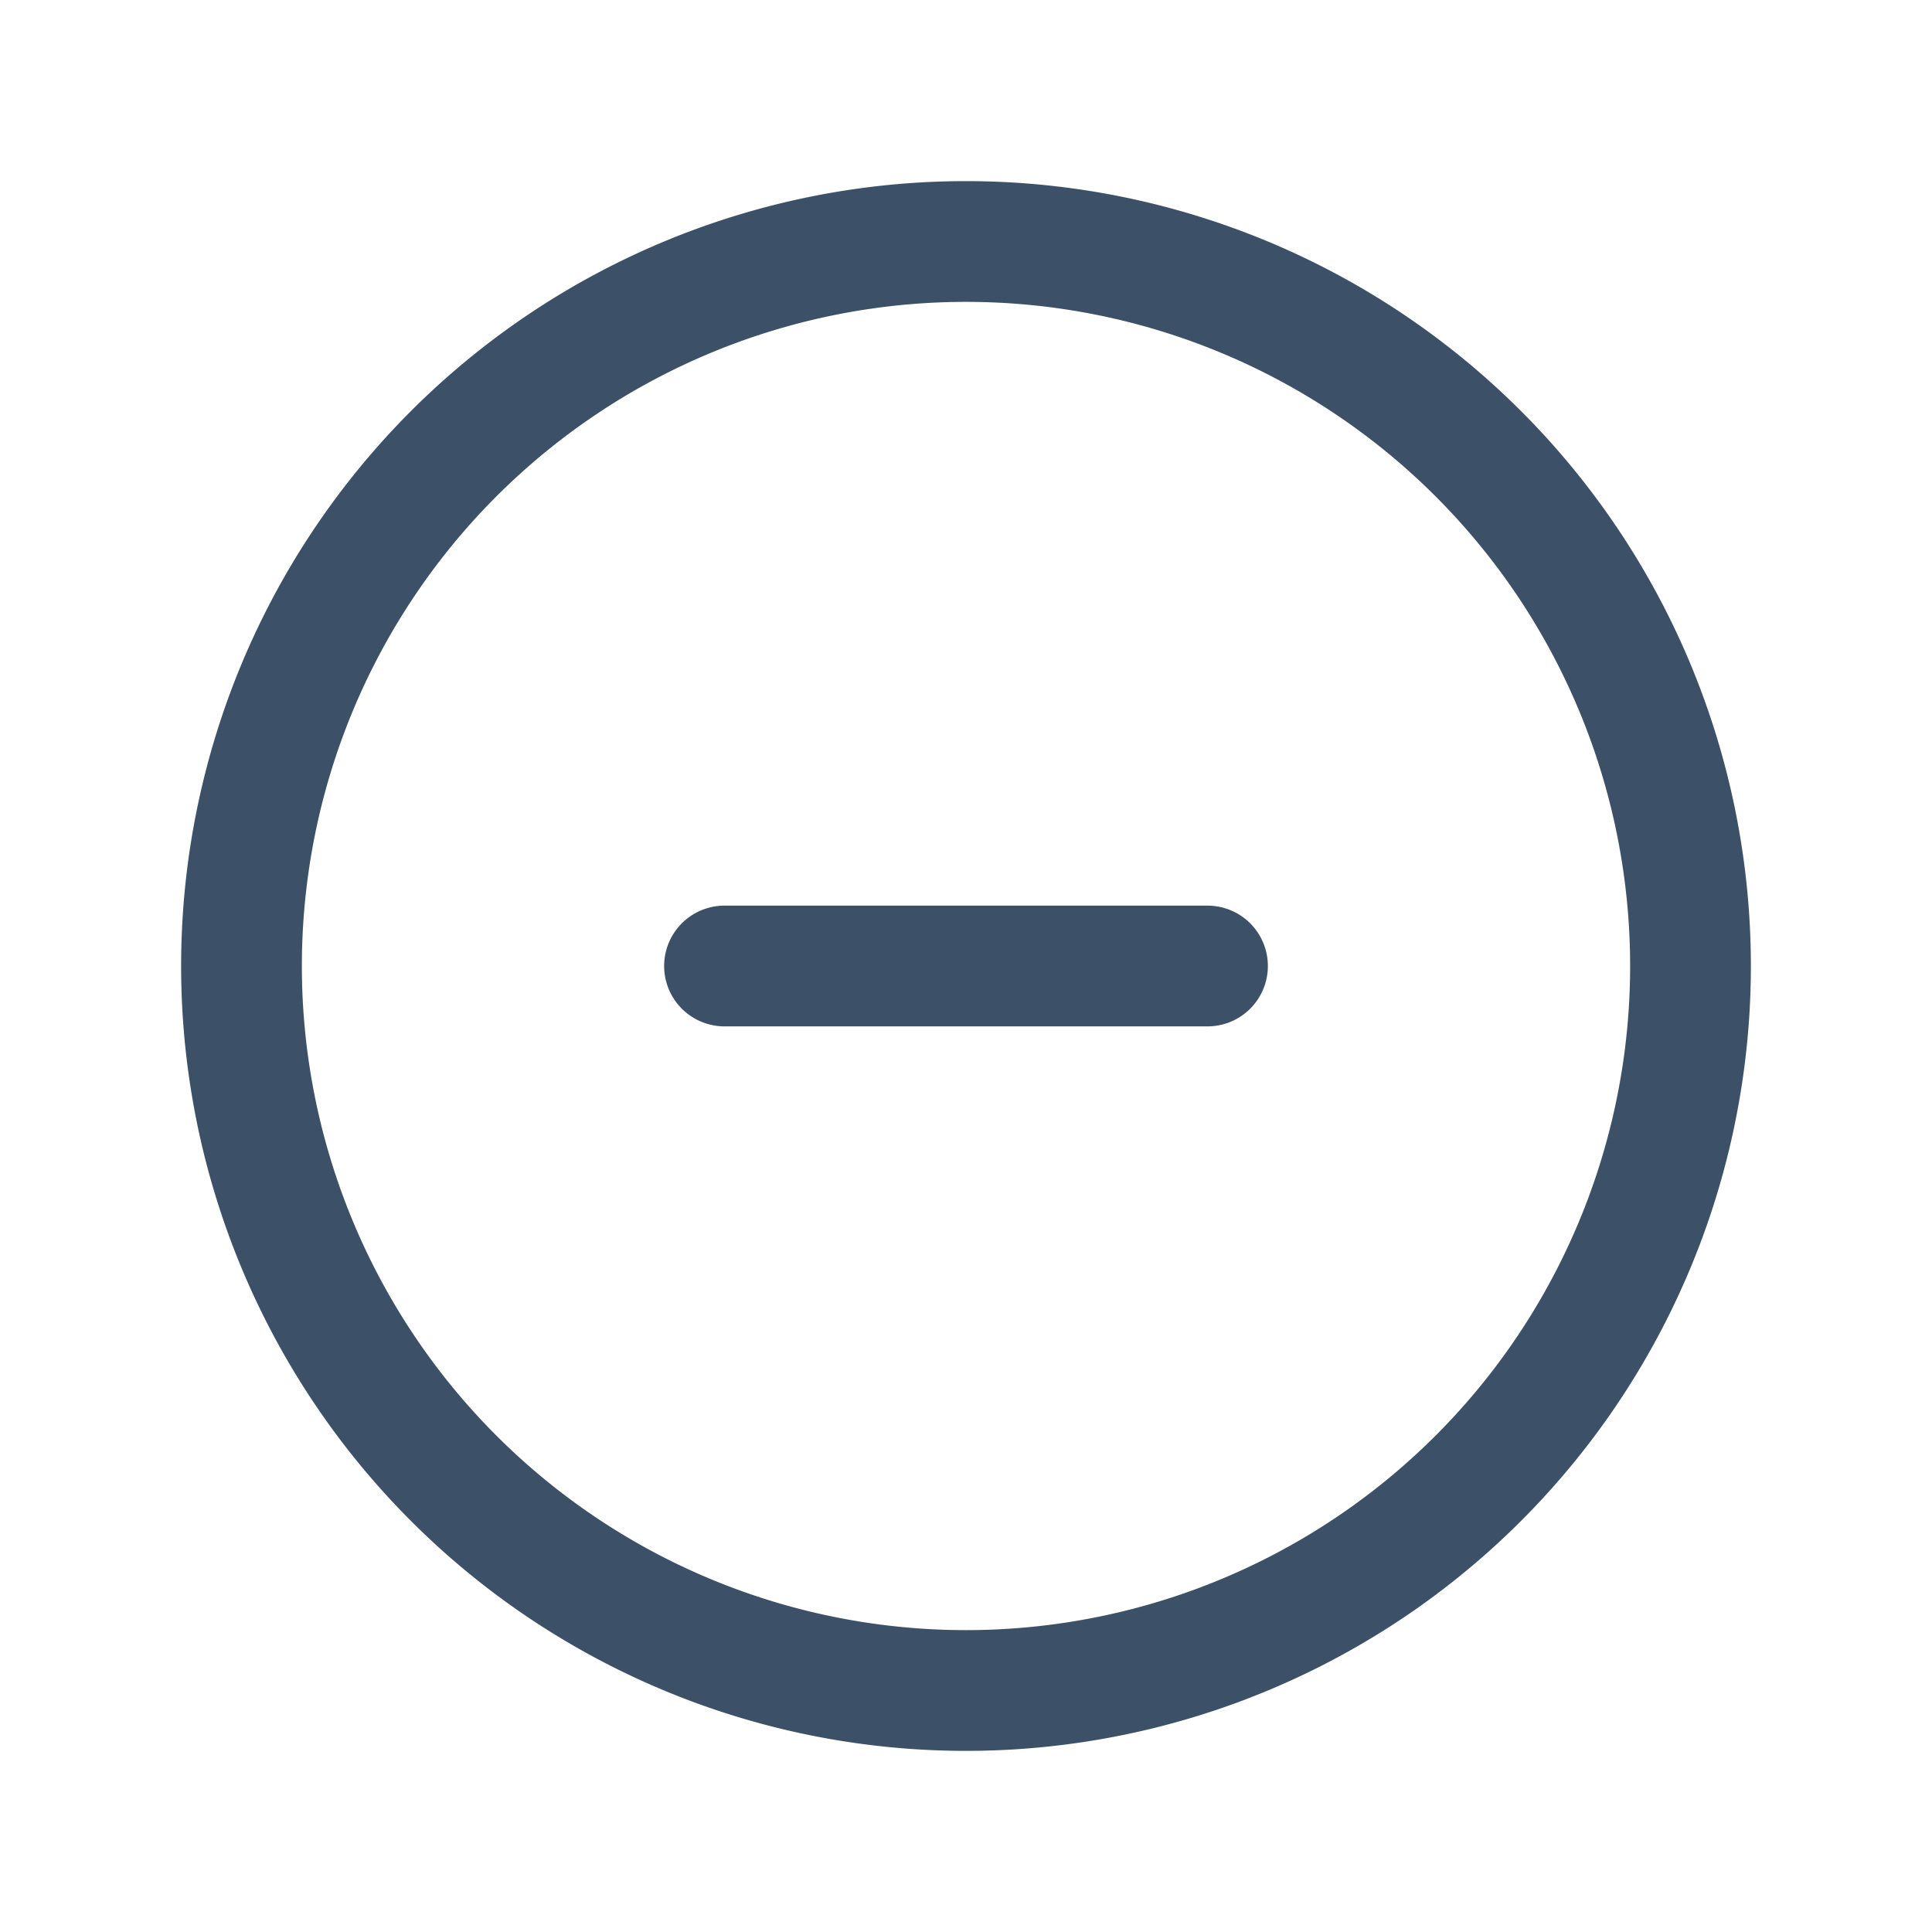 <svg xmlns="http://www.w3.org/2000/svg" class="icon icon-tabler icon-tabler-circle-minus" width="44"
  height="44" viewBox="0 0 24 24" stroke-width="1.5" stroke="#3c5167" fill="none"
  stroke-linecap="round" stroke-linejoin="round">
  <path stroke="none" d="M0 0h24v24H0z" fill="none" />
  <path d="M12 12m-9 0a9 9 0 1 0 18 0a9 9 0 1 0 -18 0" />
  <path d="M9 12l6 0" />
</svg>